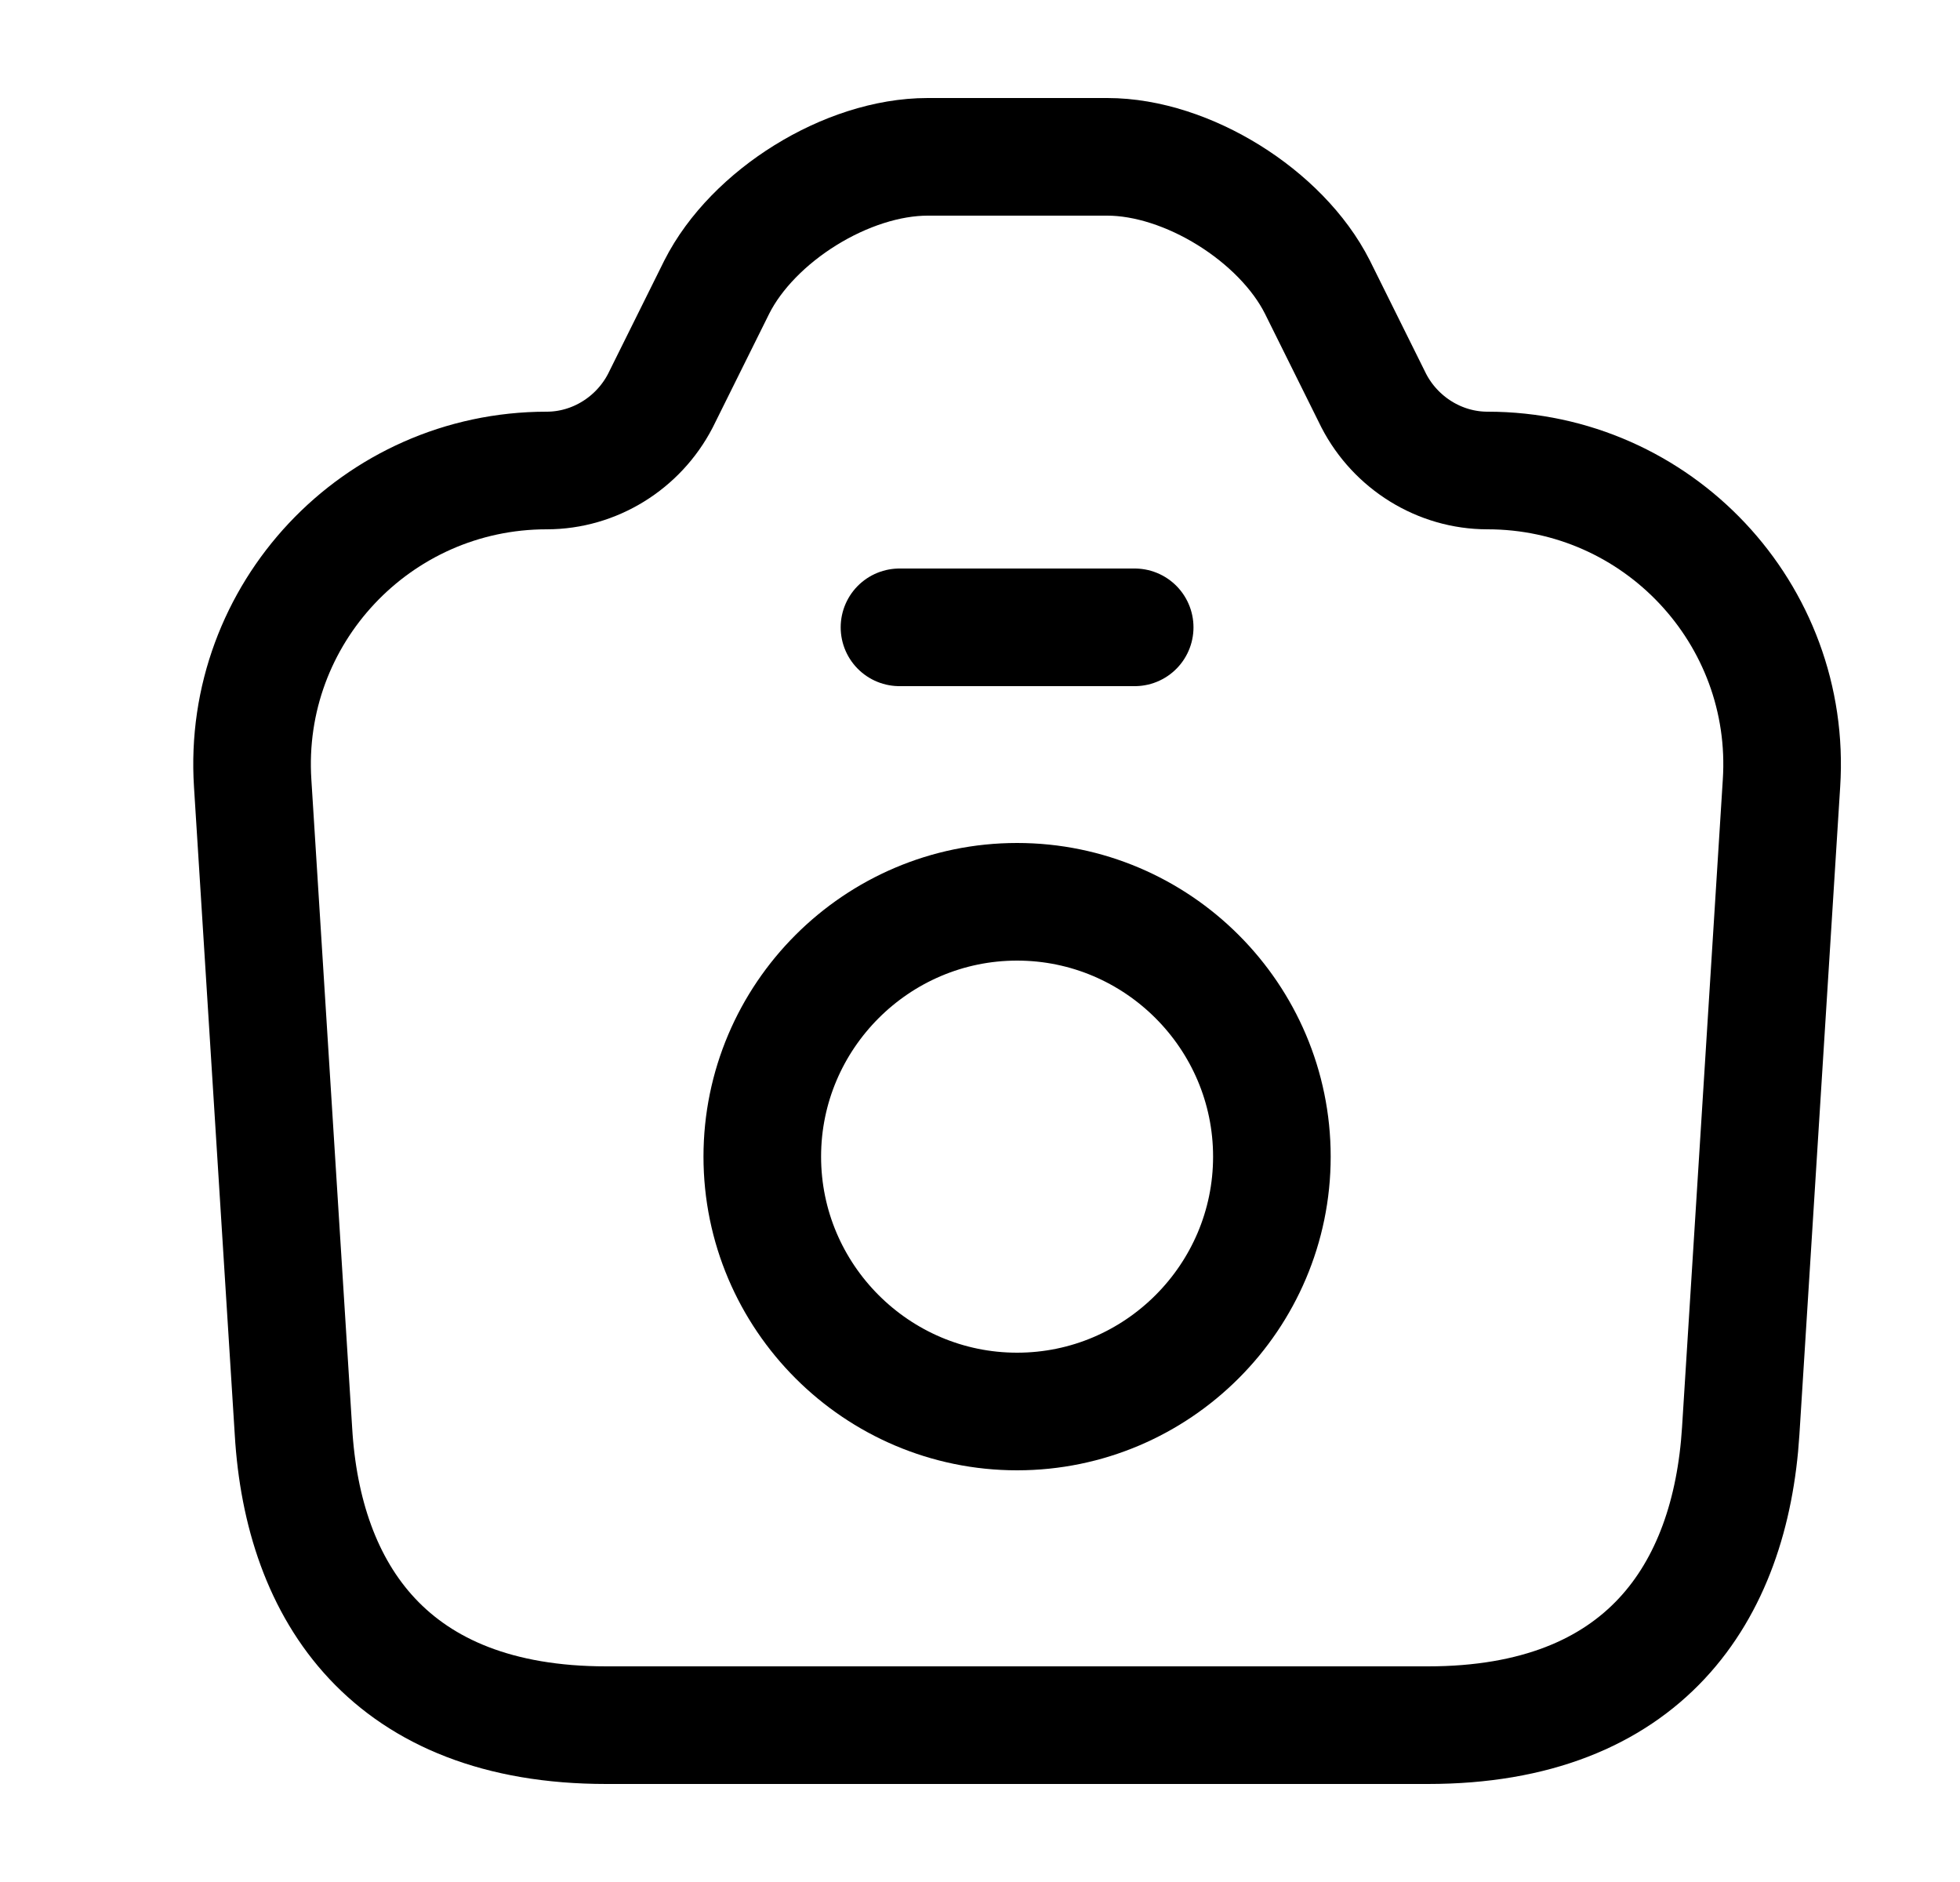 <svg width="25" height="24" viewBox="0 0 25 24" fill="none" xmlns="http://www.w3.org/2000/svg">
<path d="M7.733 22H18.213C20.973 22 22.073 20.31 22.203 18.25L22.723 9.99C22.863 7.83 21.143 6 18.973 6C18.363 6 17.803 5.65 17.523 5.11L16.803 3.66C16.343 2.75 15.143 2 14.123 2H11.833C10.803 2 9.603 2.75 9.143 3.66L8.423 5.11C8.143 5.65 7.583 6 6.973 6C4.803 6 3.083 7.83 3.223 9.99L3.743 18.25C3.863 20.31 4.973 22 7.733 22Z" stroke="black" stroke-width="1.5" stroke-linecap="round" stroke-linejoin="round"/>
<path d="M11.473 8H14.473" stroke="black" stroke-width="1.5" stroke-linecap="round" stroke-linejoin="round"/>
<path d="M12.973 18C14.763 18 16.223 16.54 16.223 14.75C16.223 12.96 14.763 11.5 12.973 11.5C11.183 11.5 9.723 12.96 9.723 14.75C9.723 16.54 11.183 18 12.973 18Z" stroke="black" stroke-width="1.5" stroke-linecap="round" stroke-linejoin="round"/>
</svg>
